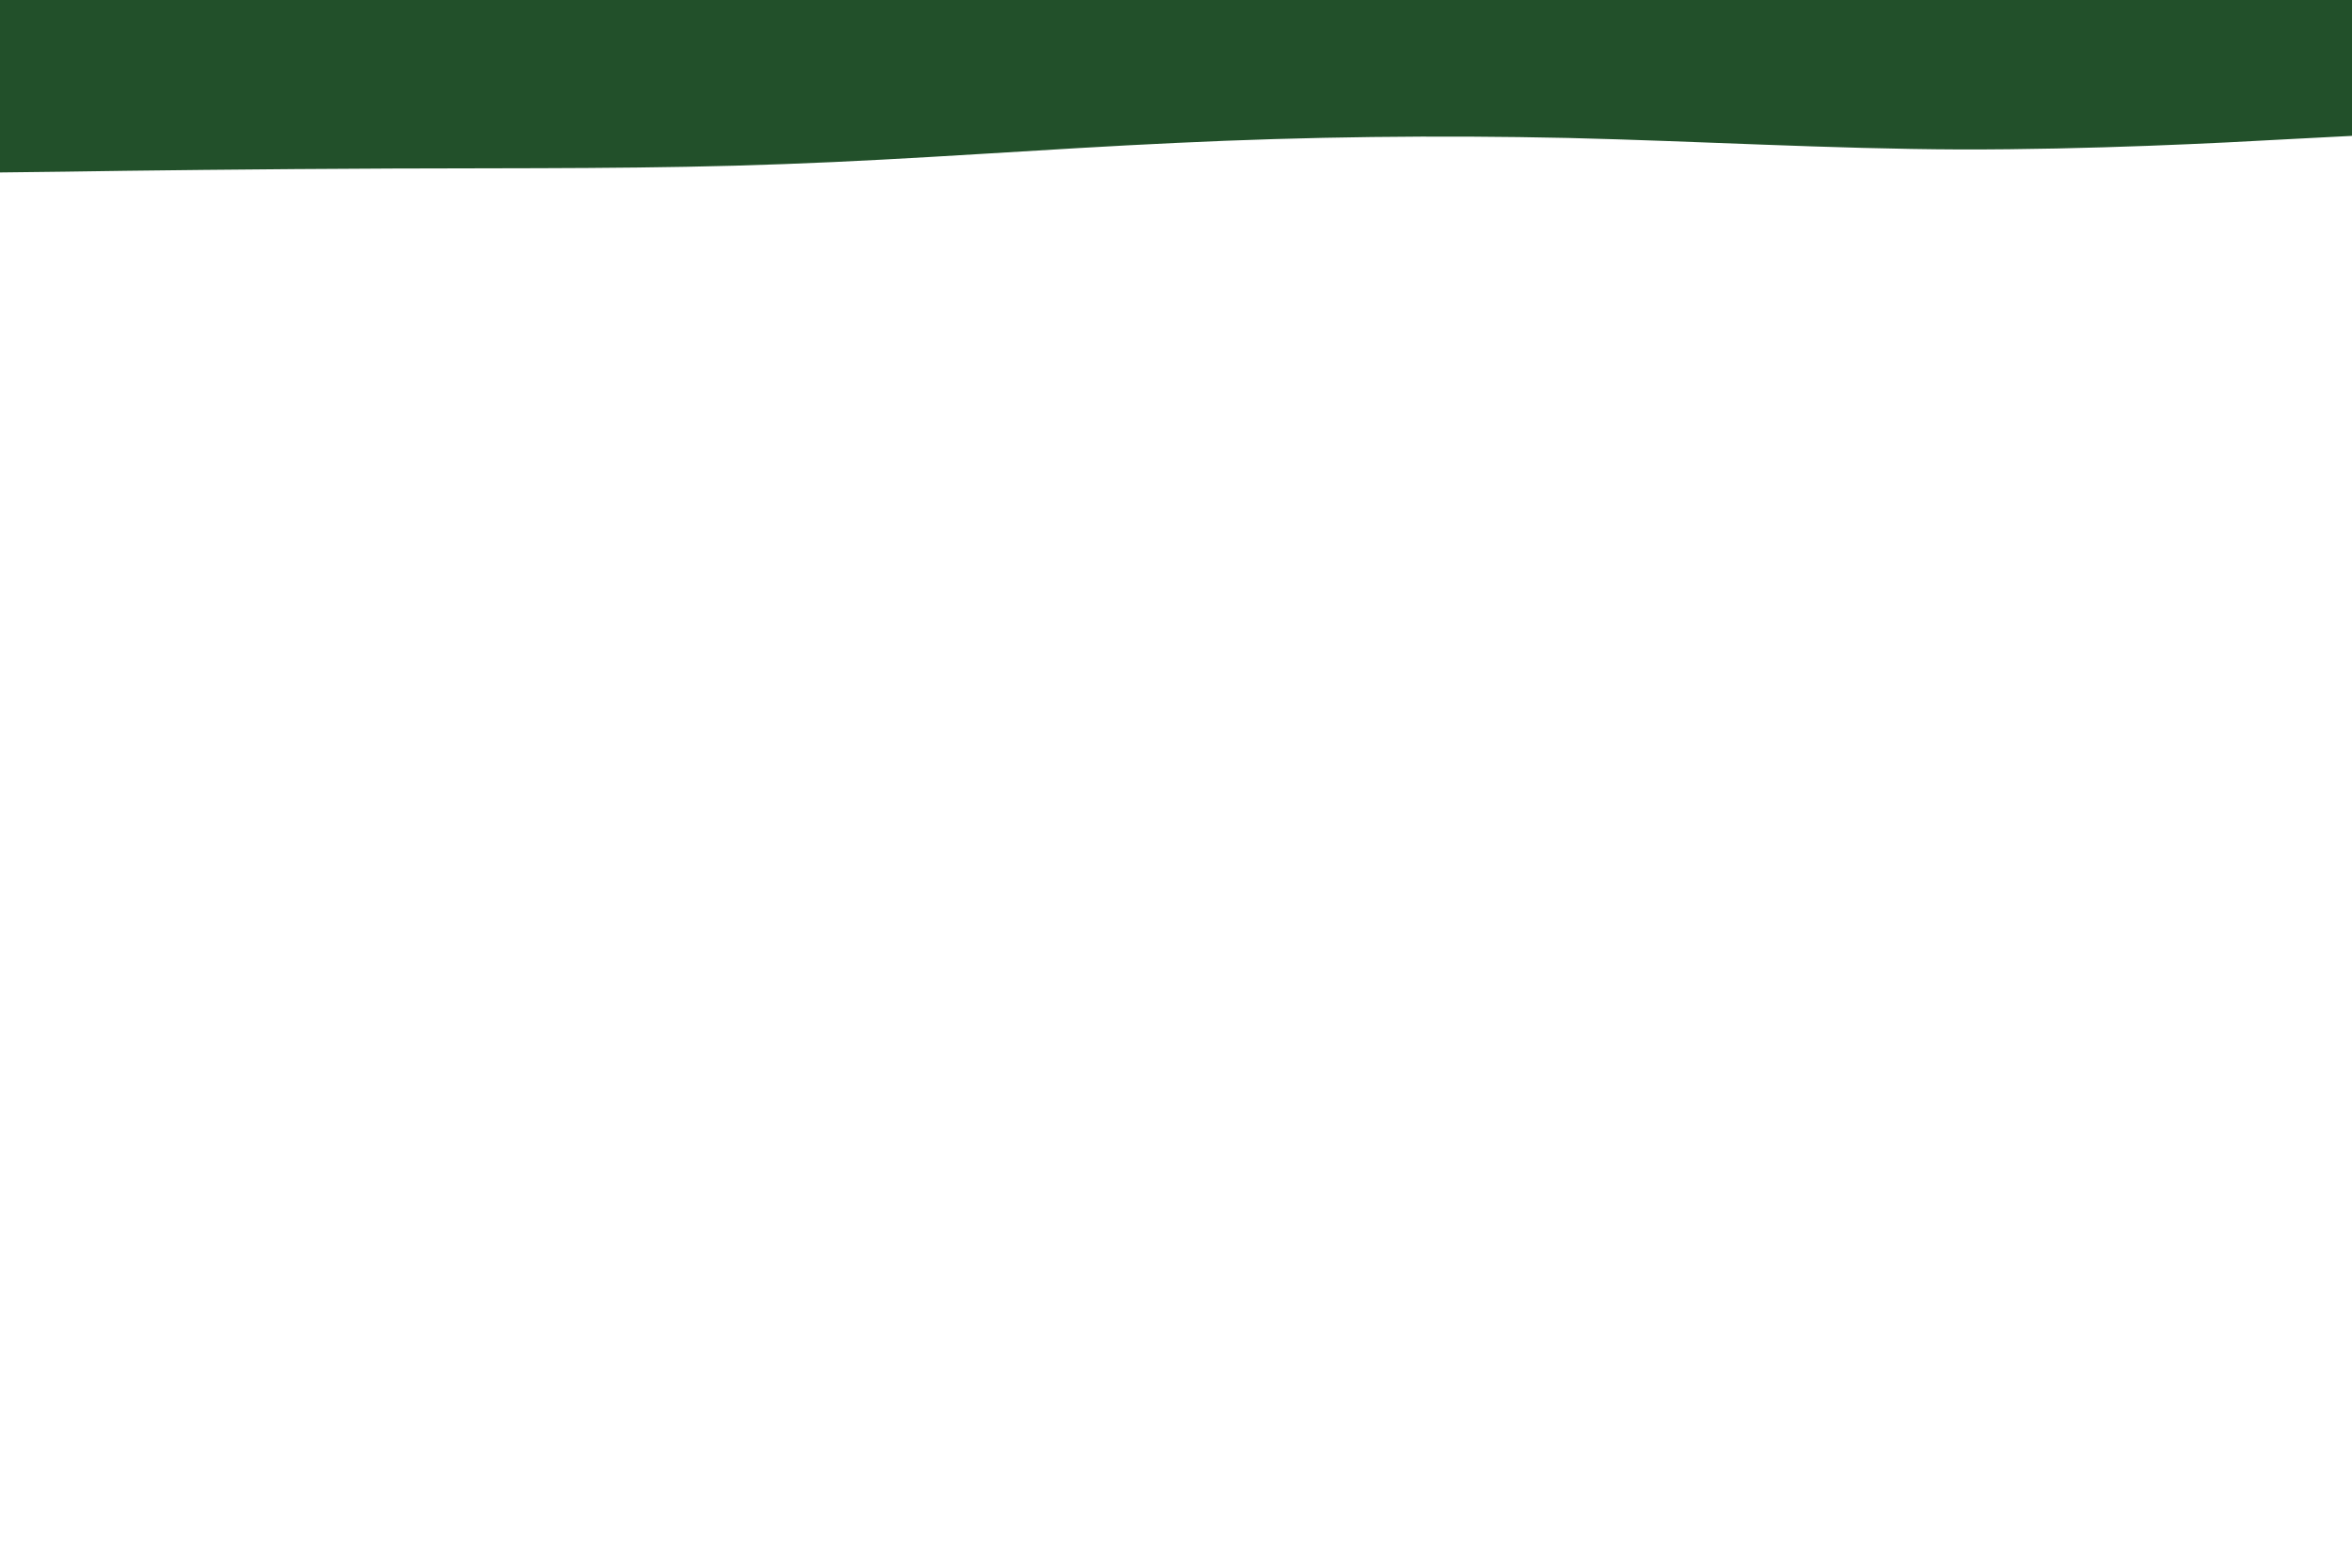 <svg id="visual" viewBox="0 0 900 600" width="900" height="600" xmlns="http://www.w3.org/2000/svg" xmlns:xlink="http://www.w3.org/1999/xlink" version="1.1"><path d="M0 66L25 65.7C50 65.3 100 64.7 150 64.5C200 64.3 250 64.7 300 62.8C350 61 400 57 450 54.7C500 52.3 550 51.7 600 52.8C650 54 700 57 750 57.2C800 57.3 850 54.7 875 53.3L900 52L900 0L875 0C850 0 800 0 750 0C700 0 650 0 600 0C550 0 500 0 450 0C400 0 350 0 300 0C250 0 200 0 150 0C100 0 50 0 25 0L0 0Z" fill="#22502A" stroke-linecap="round" stroke-linejoin="miter"></path></svg>